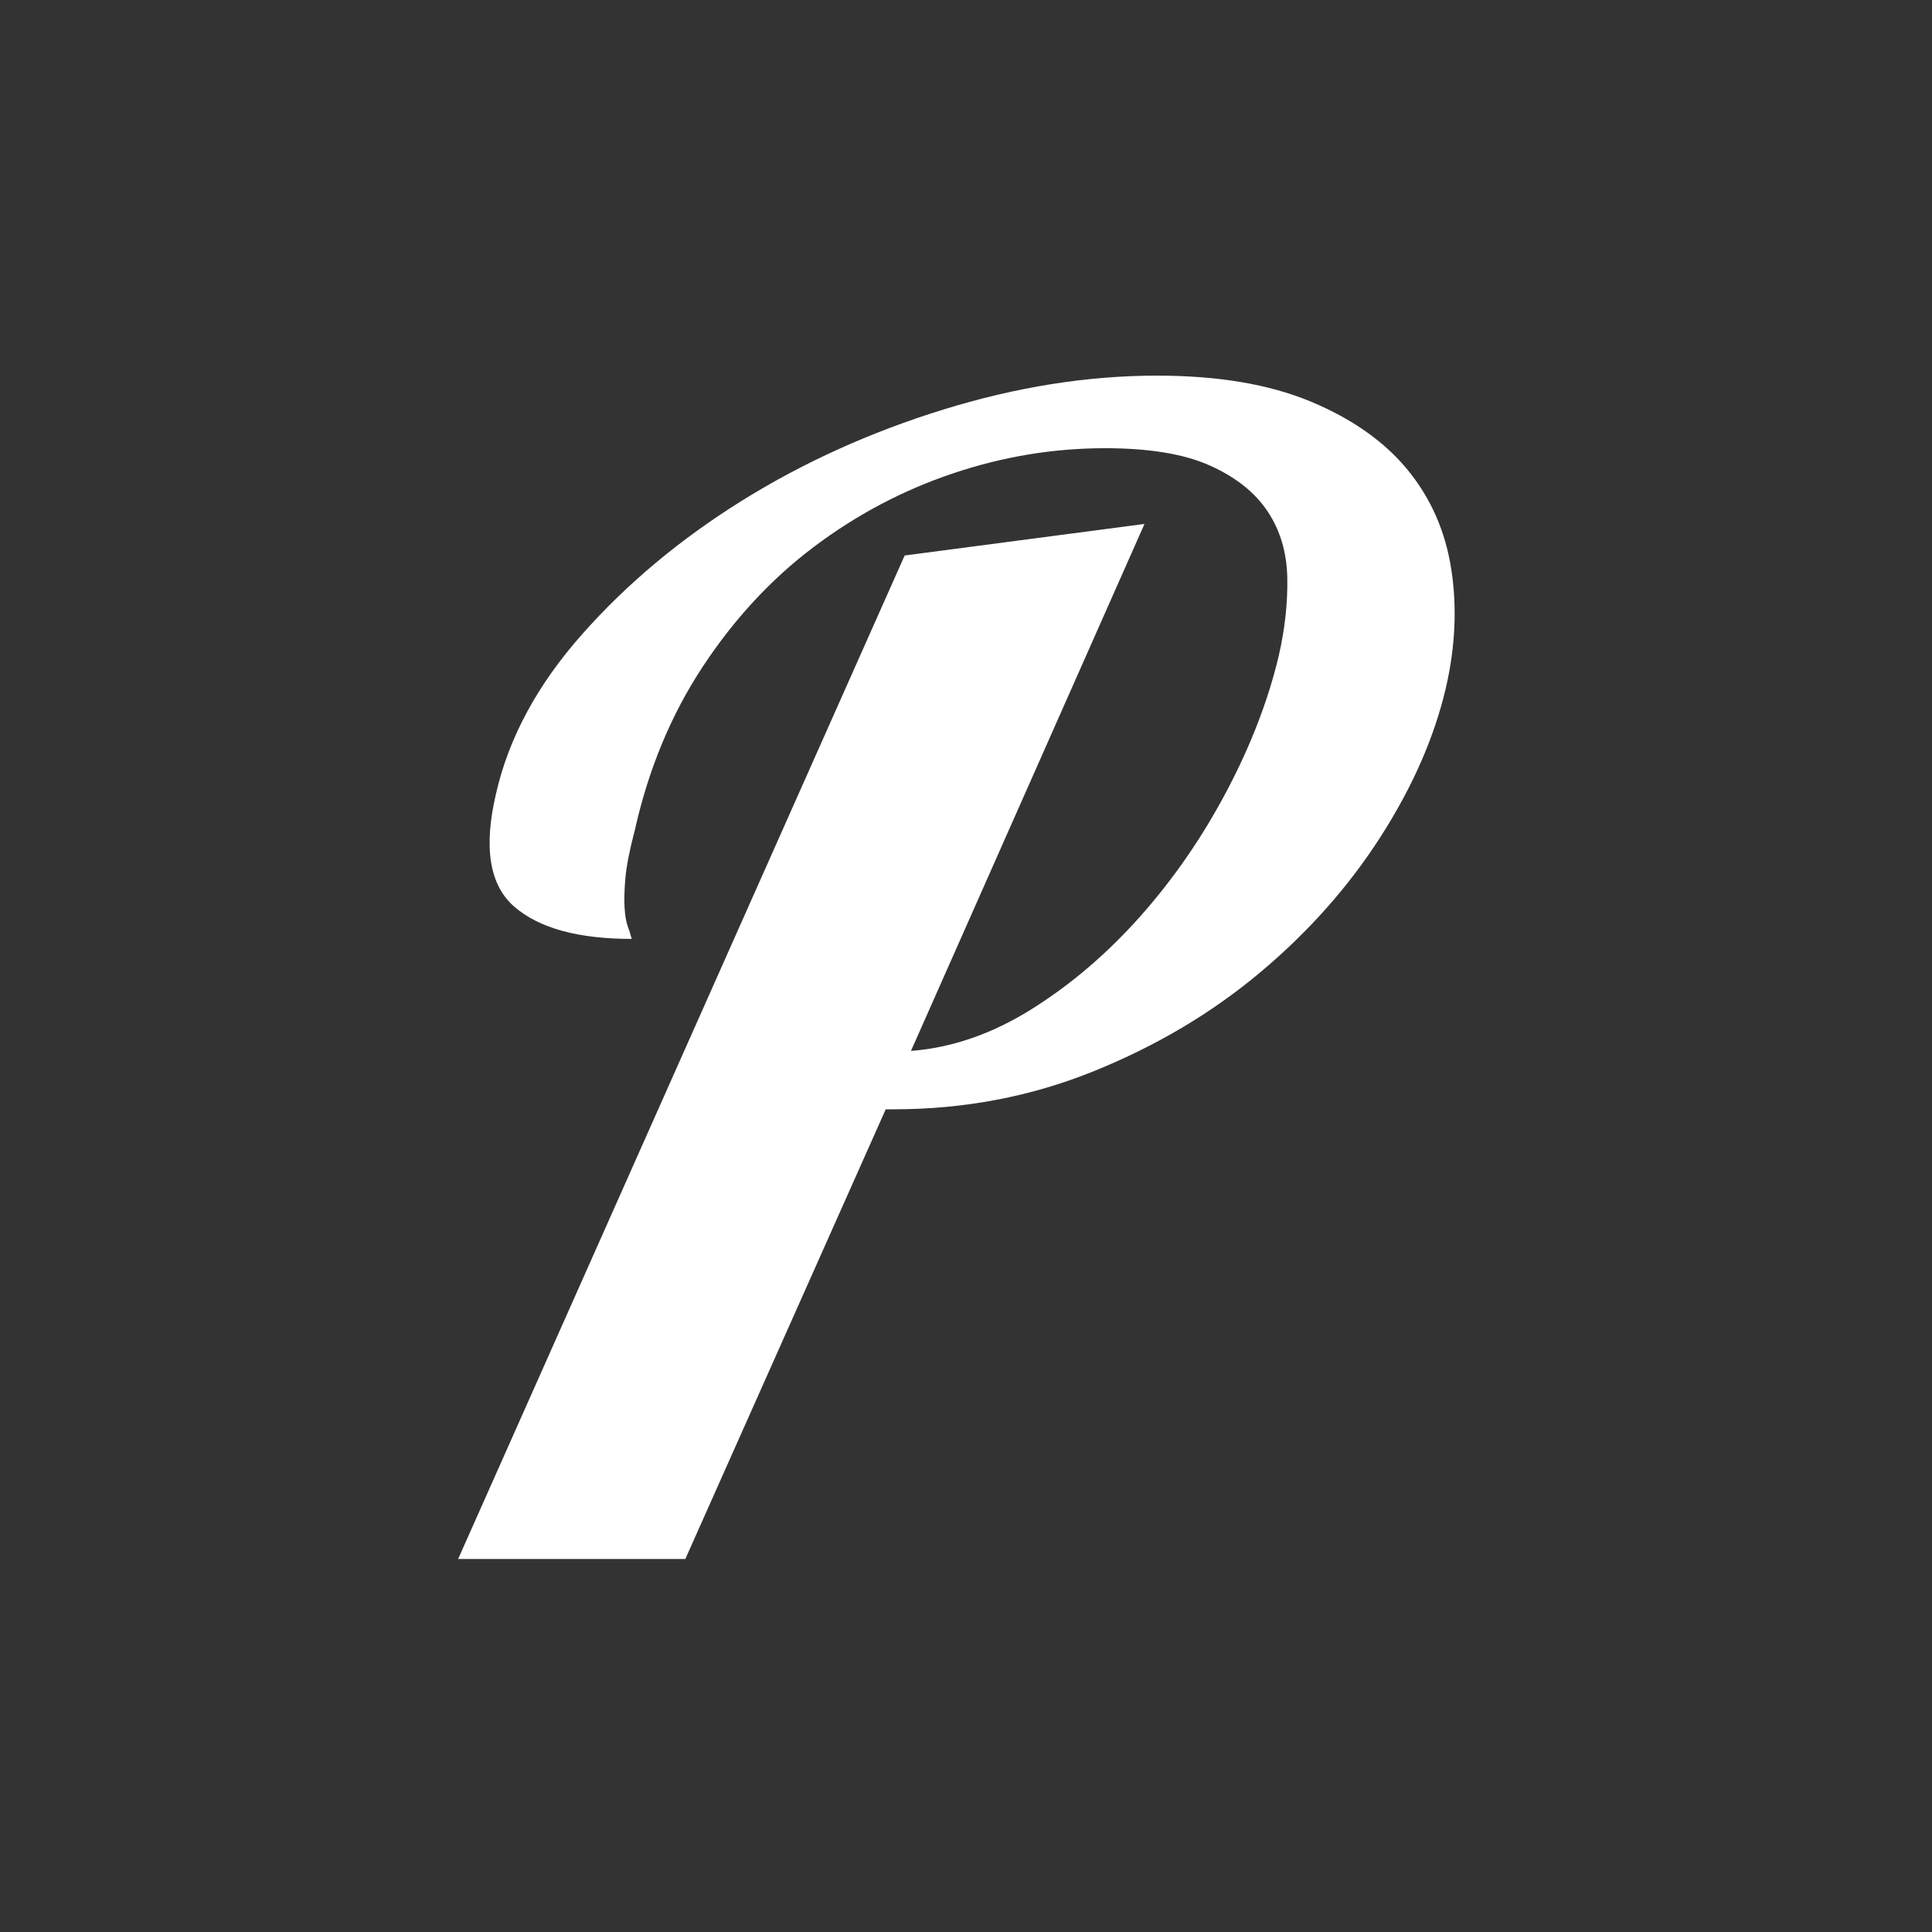 <?xml version="1.0" encoding="UTF-8" standalone="no"?>
<!DOCTYPE svg PUBLIC "-//W3C//DTD SVG 1.1//EN" "http://www.w3.org/Graphics/SVG/1.1/DTD/svg11.dtd">
<svg width="100%" height="100%" viewBox="0 0 600 600" version="1.1" xmlns="http://www.w3.org/2000/svg" xmlns:xlink="http://www.w3.org/1999/xlink" xml:space="preserve" xmlns:serif="http://www.serif.com/" style="fill-rule:evenodd;clip-rule:evenodd;stroke-linejoin:round;stroke-miterlimit:2;">
    <rect x="0" y="0" width="600" height="600" fill="#333333" stroke="none"/>
    <g id="layer1">
        <path d="M280.949,172.514L355.429,162.714L282.909,326.374C295.649,325.394 308.142,321.067 320.389,313.394C332.642,305.714 343.916,296.077 354.209,284.484C364.496,272.884 373.396,259.981 380.909,245.774C388.422,231.561 393.812,217.594 397.079,203.874C399.039,195.381 399.939,187.214 399.779,179.374C399.612,171.534 397.569,164.674 393.649,158.794C389.729,152.914 383.766,148.177 375.759,144.584C367.759,140.991 356.899,139.194 343.179,139.194C327.172,139.194 311.409,141.807 295.889,147.034C280.376,152.261 266.002,159.857 252.769,169.824C239.542,179.784 228.029,192.197 218.229,207.064C208.429,221.924 201.406,238.827 197.159,257.774C195.526,263.981 194.546,268.961 194.219,272.714C193.892,276.474 193.812,279.577 193.979,282.024C194.139,284.477 194.462,286.357 194.949,287.664C195.442,288.971 195.852,290.277 196.179,291.584C179.519,291.584 167.349,288.234 159.669,281.534C151.996,274.841 150.119,263.164 154.039,246.504C157.959,229.191 166.862,212.694 180.749,197.014C194.629,181.334 211.122,167.531 230.229,155.604C249.342,143.684 270.249,134.214 292.949,127.194C315.656,120.167 337.789,116.654 359.349,116.654C378.296,116.654 394.219,119.347 407.119,124.734C420.026,130.127 430.072,137.234 437.259,146.054C444.446,154.874 448.936,165.164 450.729,176.924C452.529,188.684 451.959,200.934 449.019,213.674C445.426,229.027 438.646,244.464 428.679,259.984C418.719,275.497 406.226,289.544 391.199,302.124C376.172,314.697 358.939,324.904 339.499,332.744C320.066,340.584 299.406,344.504 277.519,344.504L275.069,344.504L212.839,484.154L142.279,484.154L280.949,172.514Z" style="fill:white;fill-rule:nonzero;"/>
    </g>
</svg>
